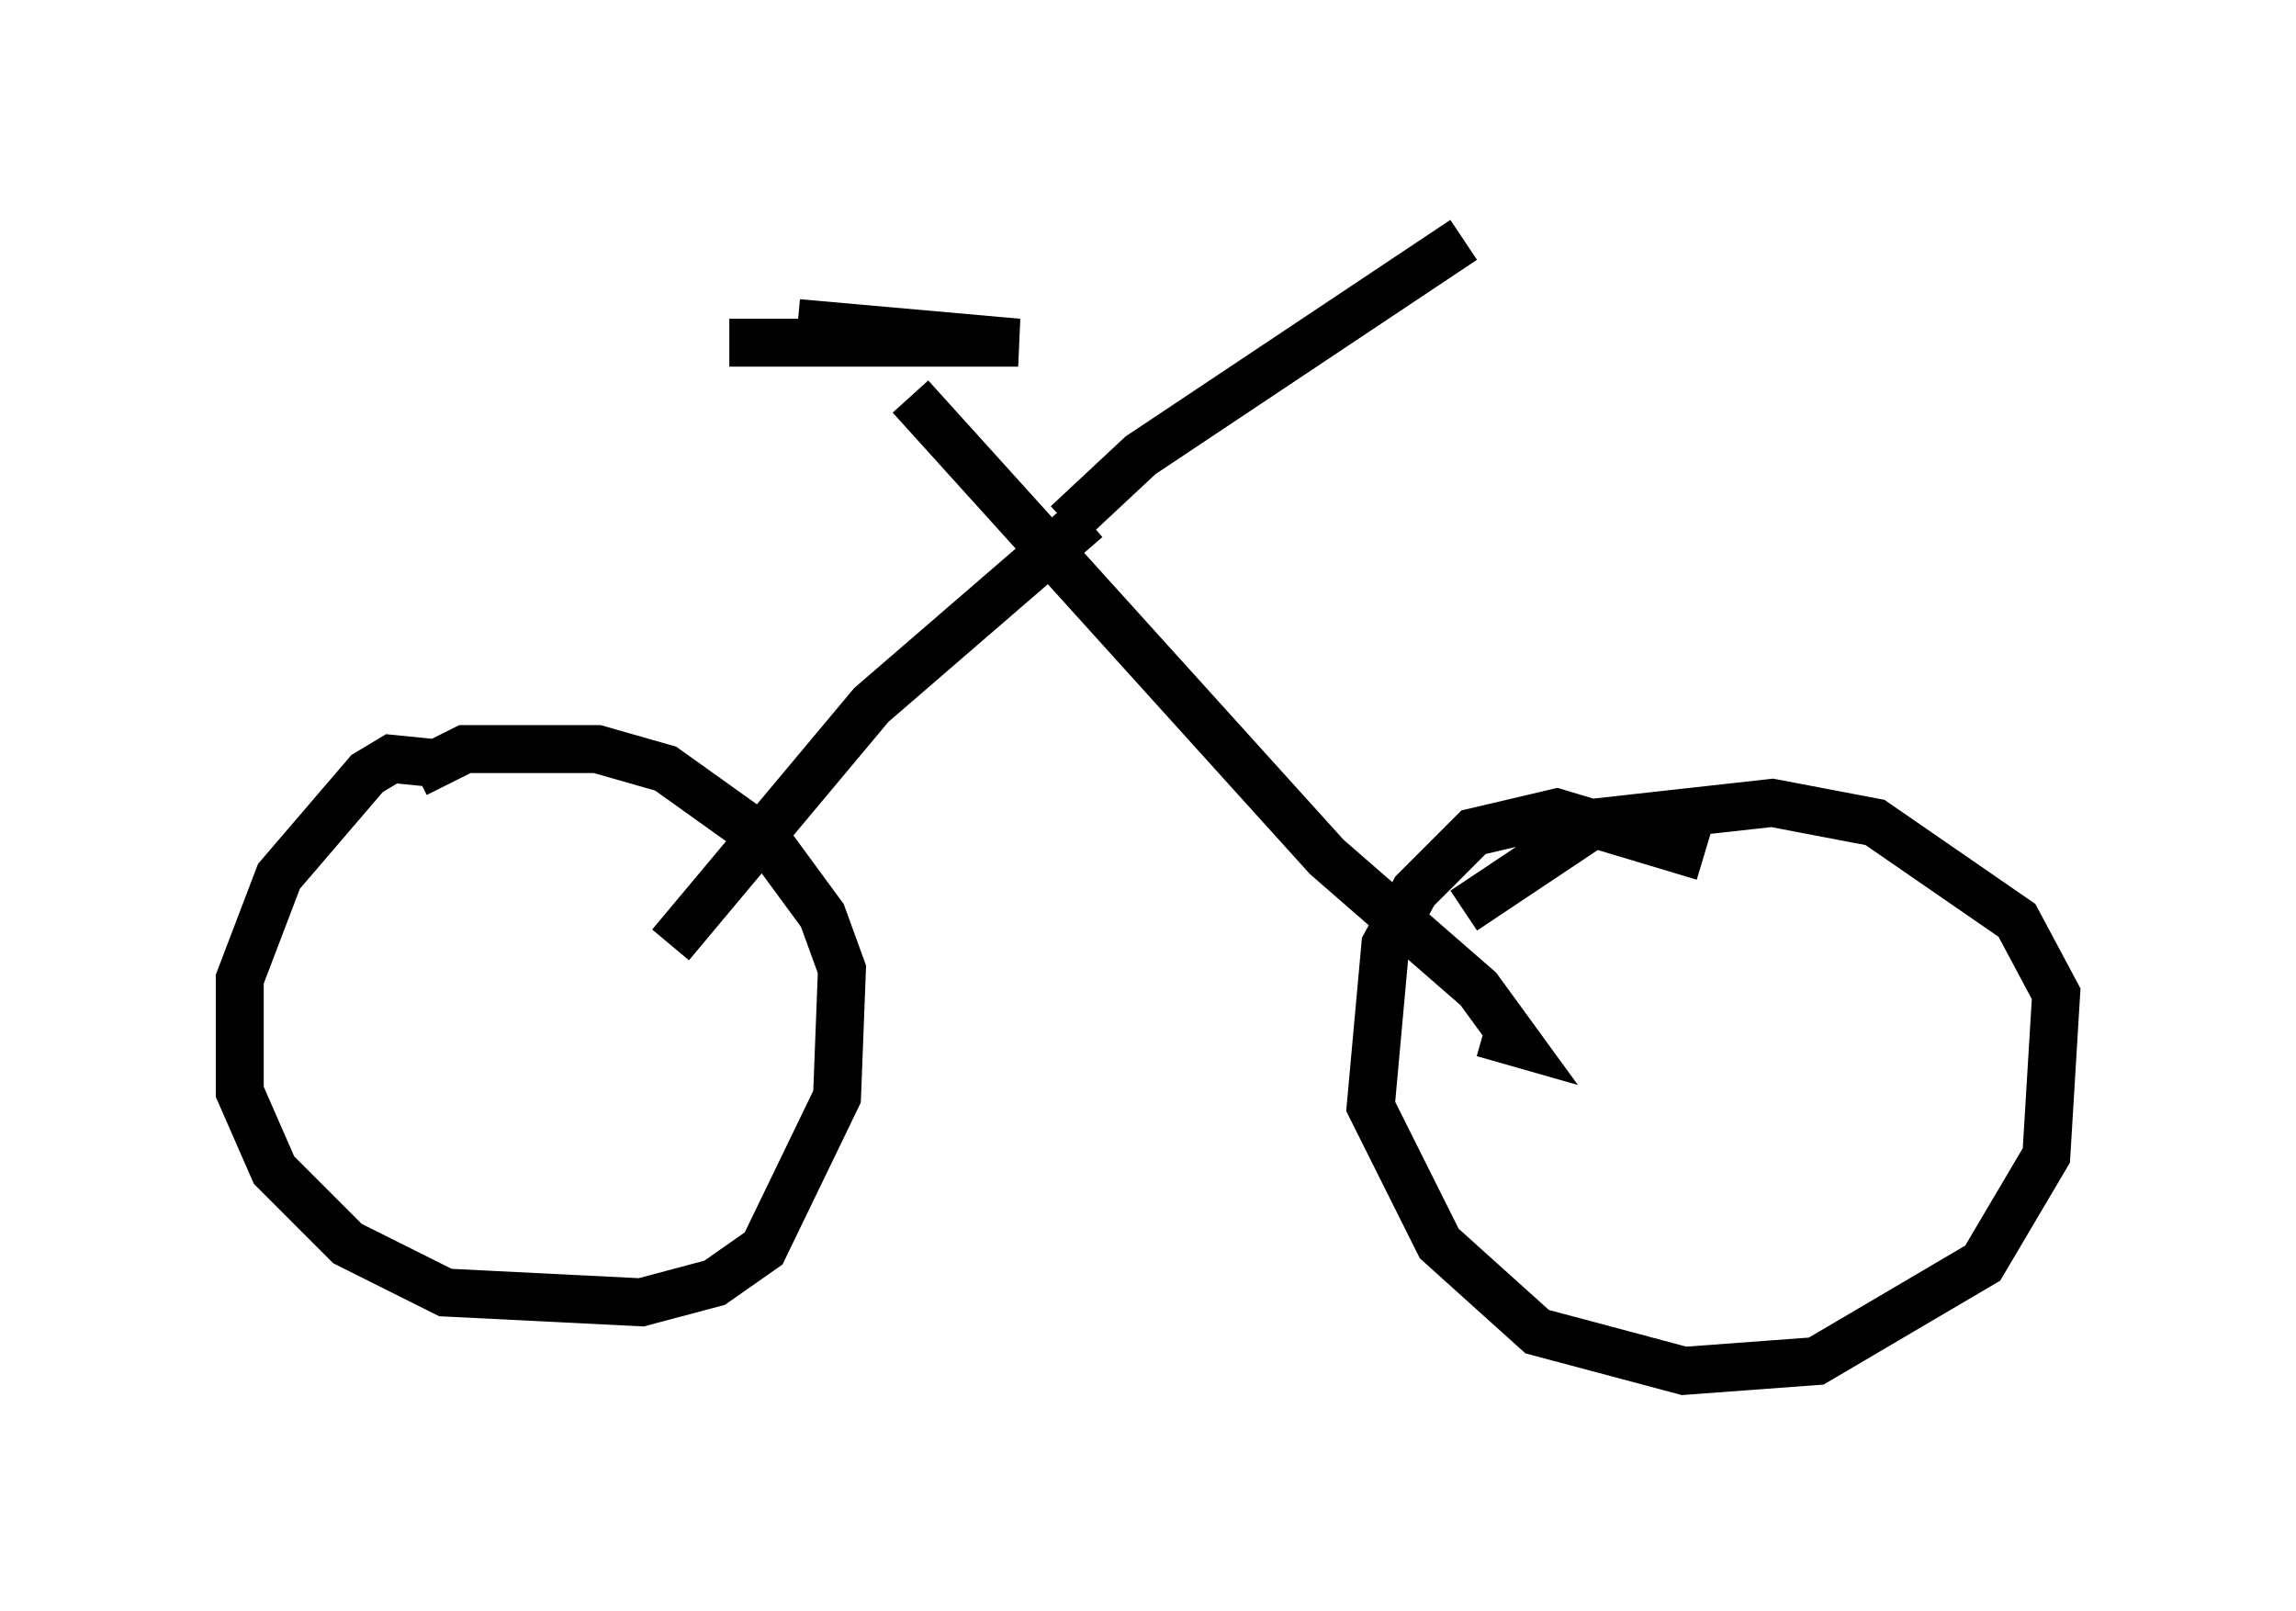 <?xml version="1.0" encoding="utf-8" ?>
<svg baseProfile="full" height="33.582" version="1.1" width="47.873" xmlns="http://www.w3.org/2000/svg" xmlns:ev="http://www.w3.org/2001/xml-events" xmlns:xlink="http://www.w3.org/1999/xlink"><defs /><rect fill="white" height="33.582" width="47.873" x="0" y="0" /><path d="M10.104, 16.638 m-0.919, -0.715 l-1.021, -0.102 -0.51, 0.306 l-1.838, 2.144 -0.817, 2.144 l0.0, 2.348 0.715, 1.633 l1.531, 1.531 2.042, 1.021 l4.083, 0.204 1.531, -0.408 l1.021, -0.715 1.531, -3.165 l0.102, -2.654 -0.408, -1.123 l-1.123, -1.531 -2.144, -1.531 l-1.429, -0.408 -2.756, 0.0 l-1.021, 0.51 m26.848, 1.735 l-3.063, -0.919 -1.735, 0.408 l-1.225, 1.225 -0.613, 1.123 l-0.306, 3.369 1.429, 2.858 l2.042, 1.838 3.063, 0.817 l2.756, -0.204 3.471, -2.042 l1.327, -2.246 0.204, -3.369 l-0.817, -1.531 -2.96, -2.042 l-2.144, -0.408 -3.675, 0.408 l-2.756, 1.838 m-16.538, 0.715 l4.185, -5.002 4.492, -3.879 m-3.675, -2.552 l8.677, 9.596 3.165, 2.756 l0.817, 1.123 -0.715, -0.204 m-15.721, -14.394 l6.023, 0.0 -4.594, -0.408 l4.083, 0.408 m1.531, 3.777 l1.531, -1.429 6.738, -4.492 " fill="none" stroke="black" stroke-width="1" /></svg>